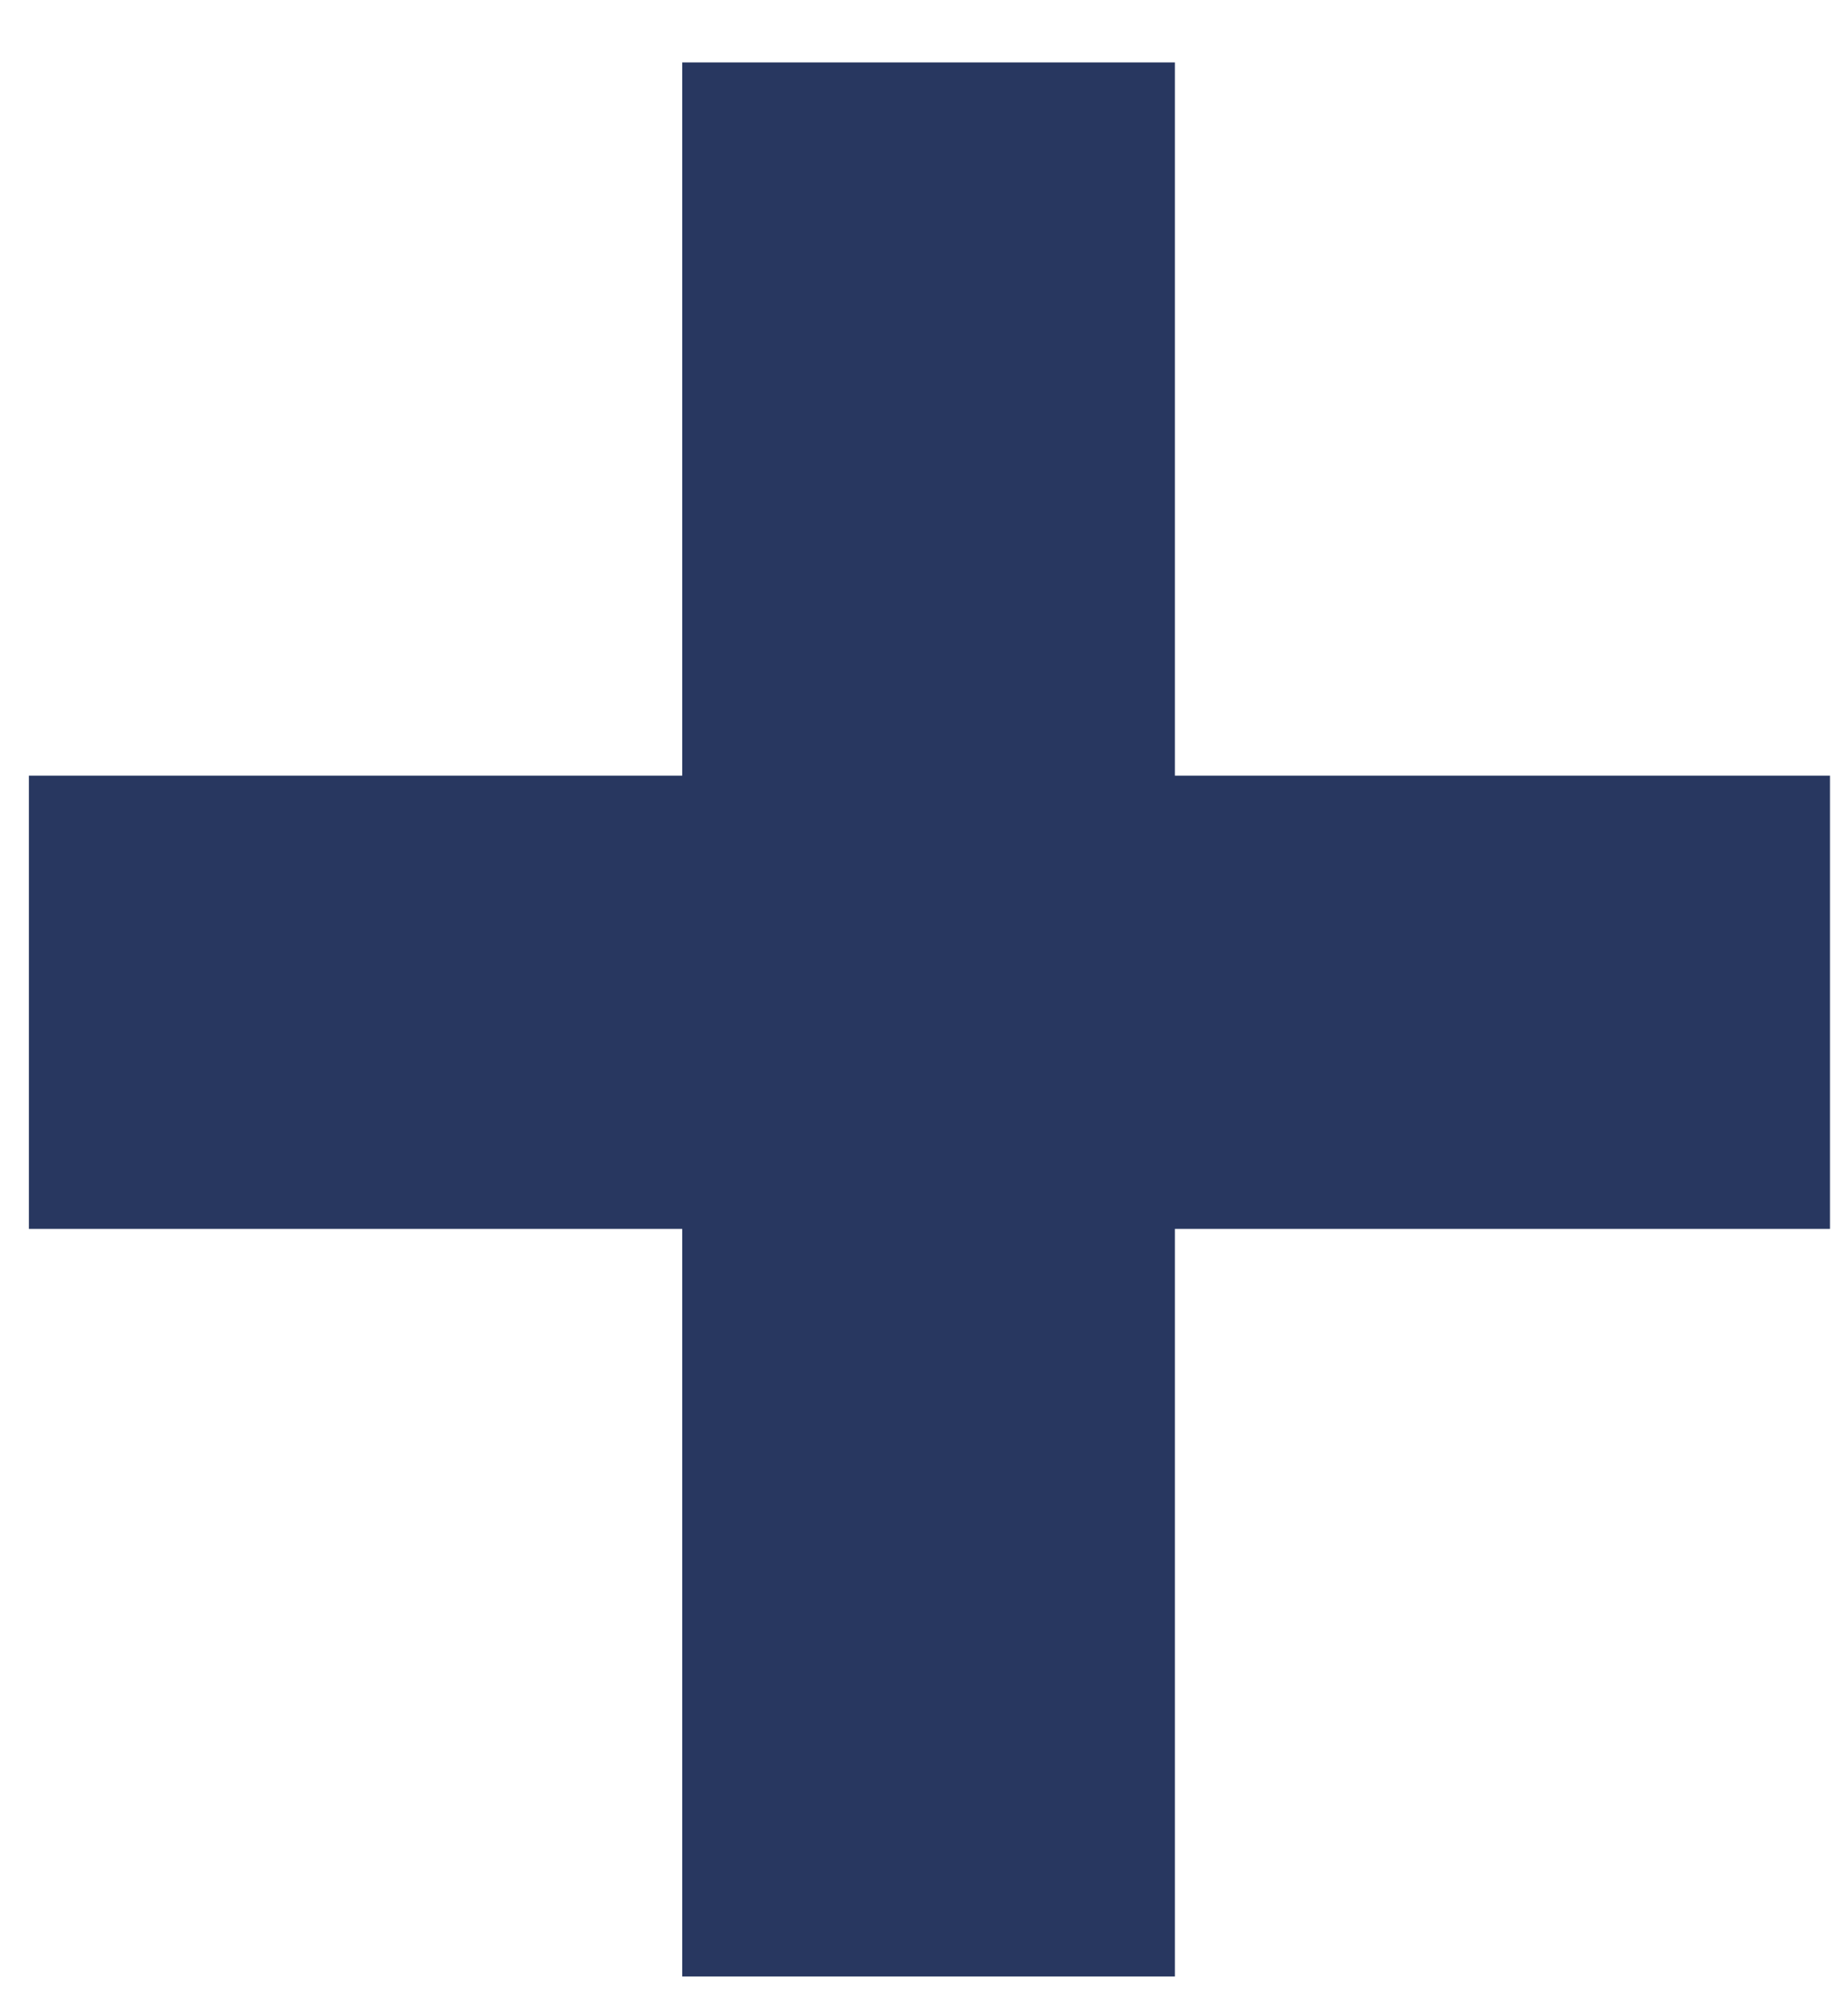 <svg width="25" height="27" viewBox="0 0 25 27" fill="none" xmlns="http://www.w3.org/2000/svg">
<path d="M0.391 10.487V16.615H24.756V10.487H0.391ZM9.229 0.844V26.723H15.894V0.844H9.229Z" fill="#283760"/>
</svg>
